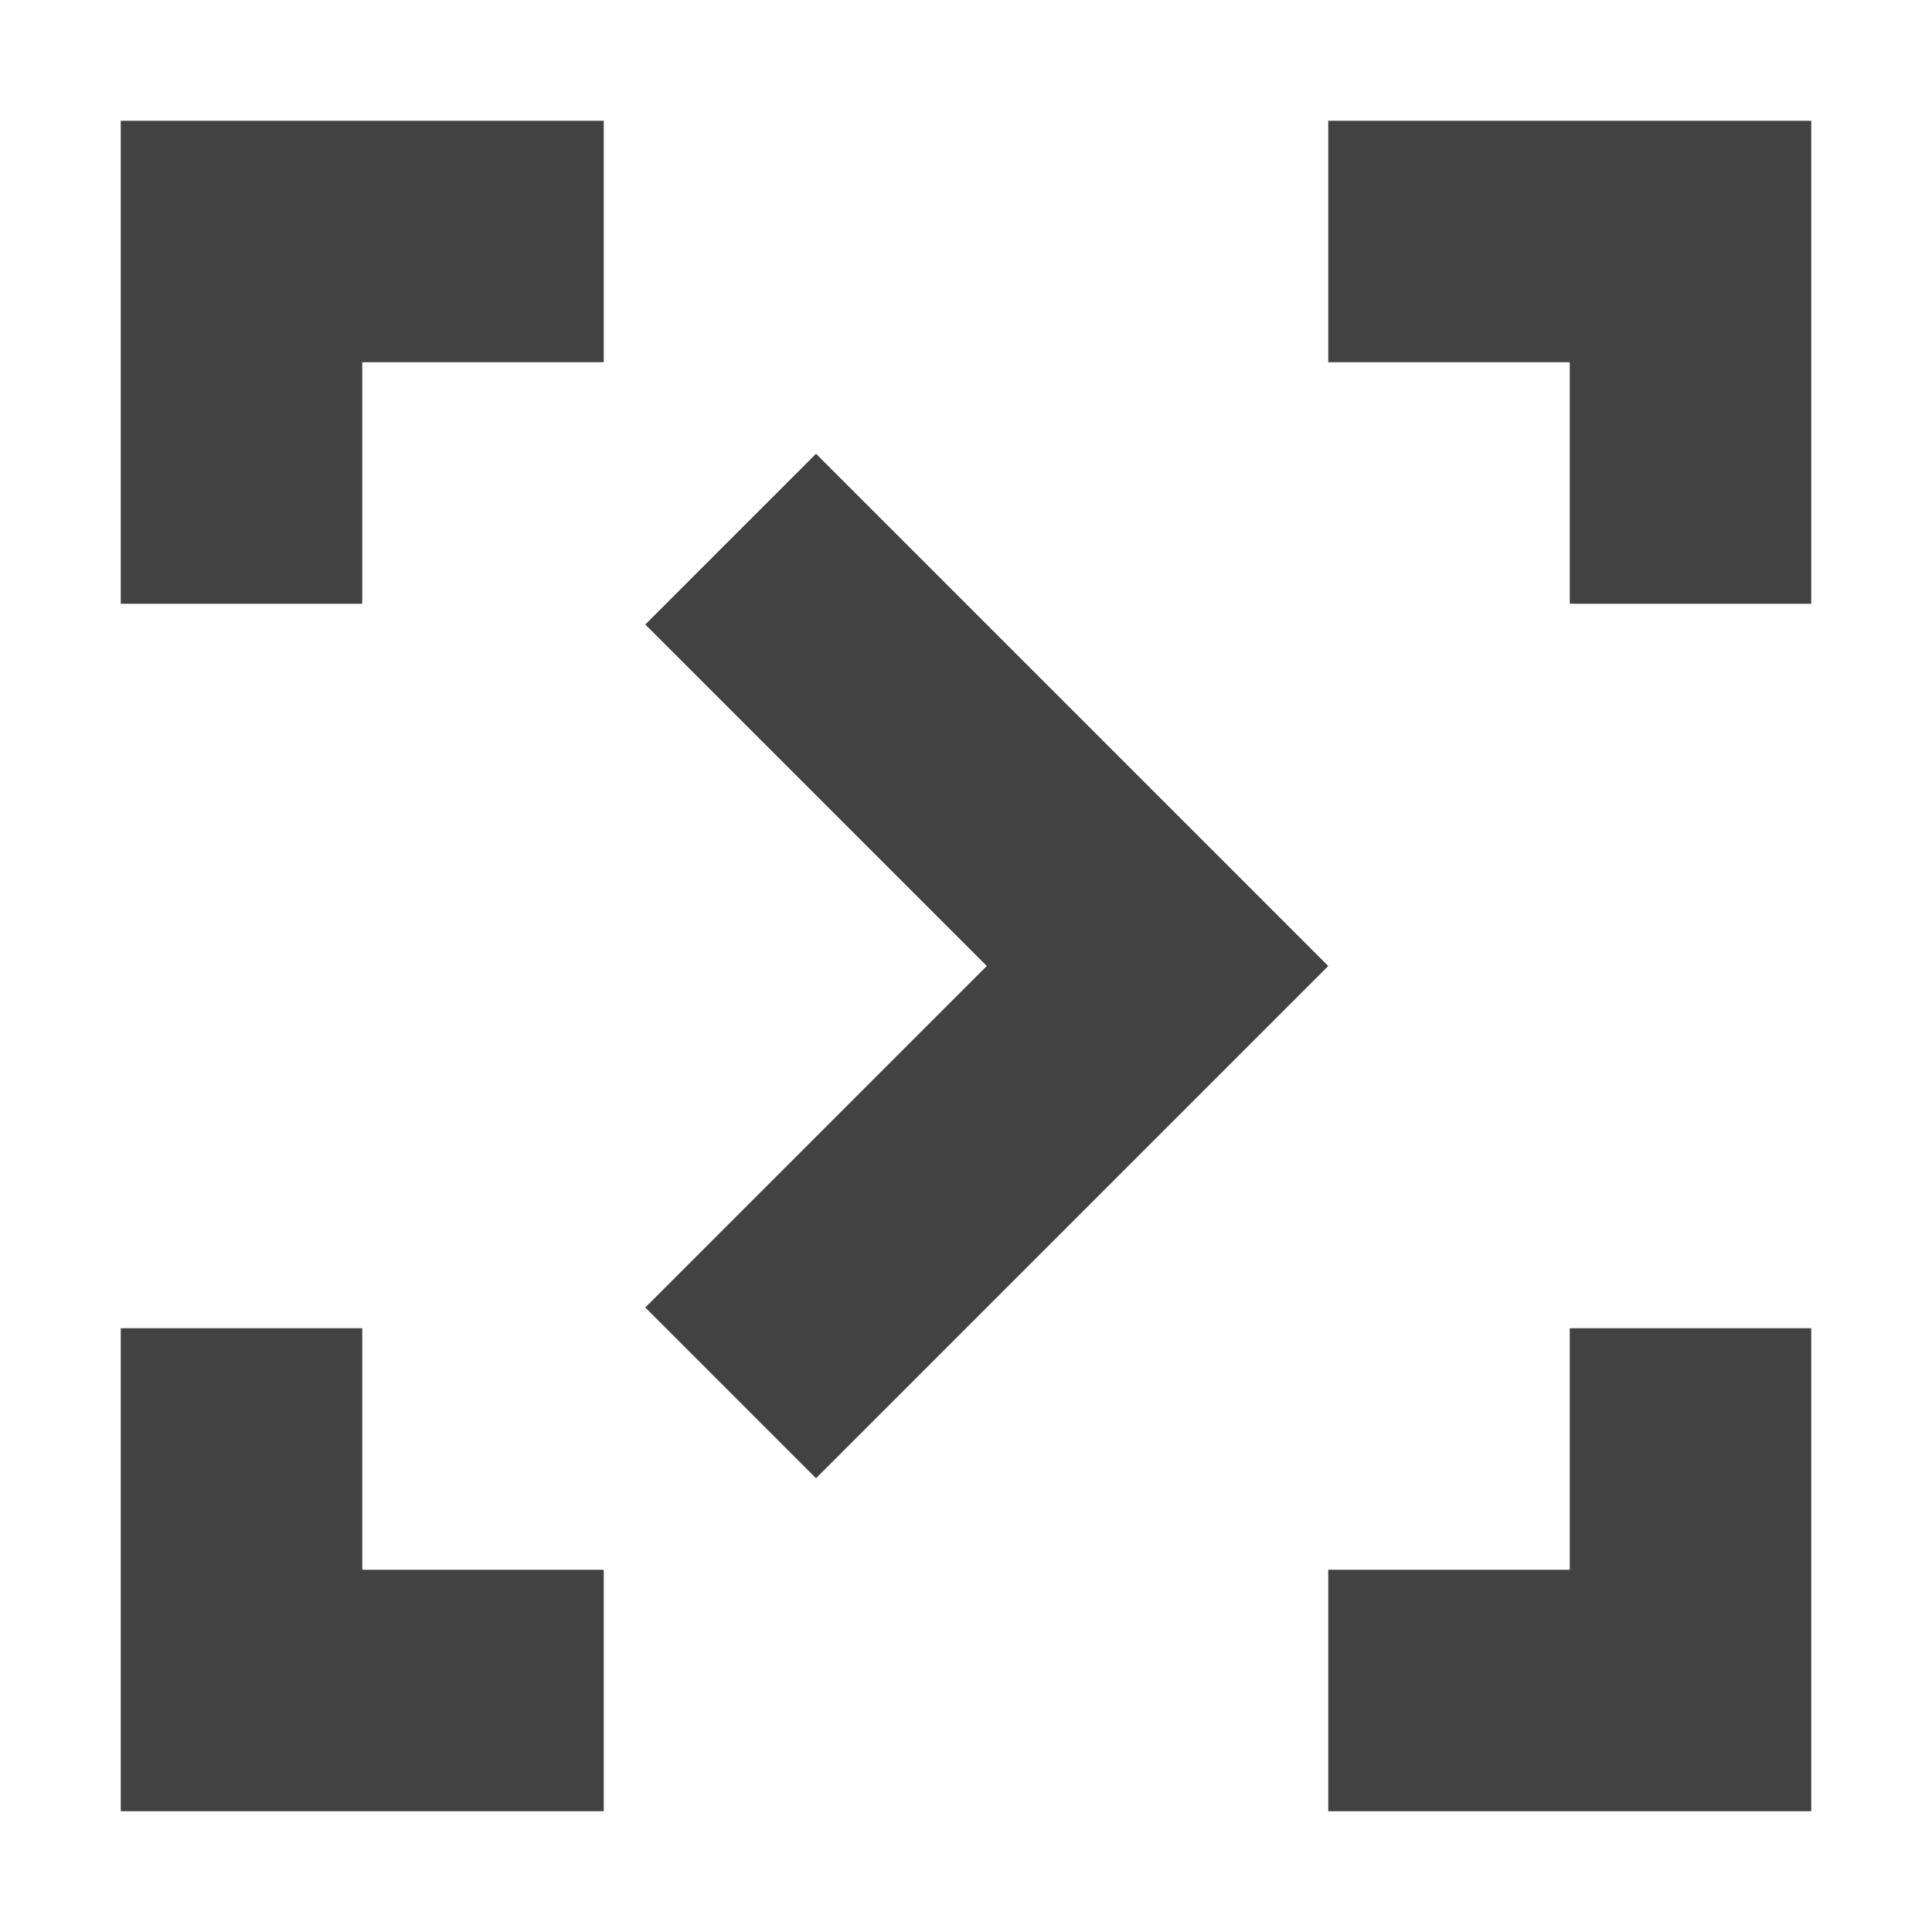 <?xml version="1.0" encoding="UTF-8"?>
<svg xmlns="http://www.w3.org/2000/svg" xmlns:xlink="http://www.w3.org/1999/xlink" width="16px" height="16px" viewBox="0 0 16 16" version="1.1">
<g id="surface1">
<defs>
  <style id="current-color-scheme" type="text/css">
   .ColorScheme-Text { color:#424242; } .ColorScheme-Highlight { color:#eeeeee; }
  </style>
 </defs>
<path style="fill:currentColor" class="ColorScheme-Text" d="M 15 1 L 15 5 L 13 5 L 13 3 L 11 3 L 11 1 Z M 5 1 L 5 3 L 3 3 L 3 5 L 1 5 L 1 1 Z M 6.758 3.758 L 11 8 L 6.758 12.242 L 5.344 10.828 L 8.172 8 L 5.344 5.172 Z M 15 11 L 15 15 L 11 15 L 11 13 L 13 13 L 13 11 Z M 3 11 L 3 13 L 5 13 L 5 15 L 1 15 L 1 11 Z M 3 11 "/>
</g>
</svg>
